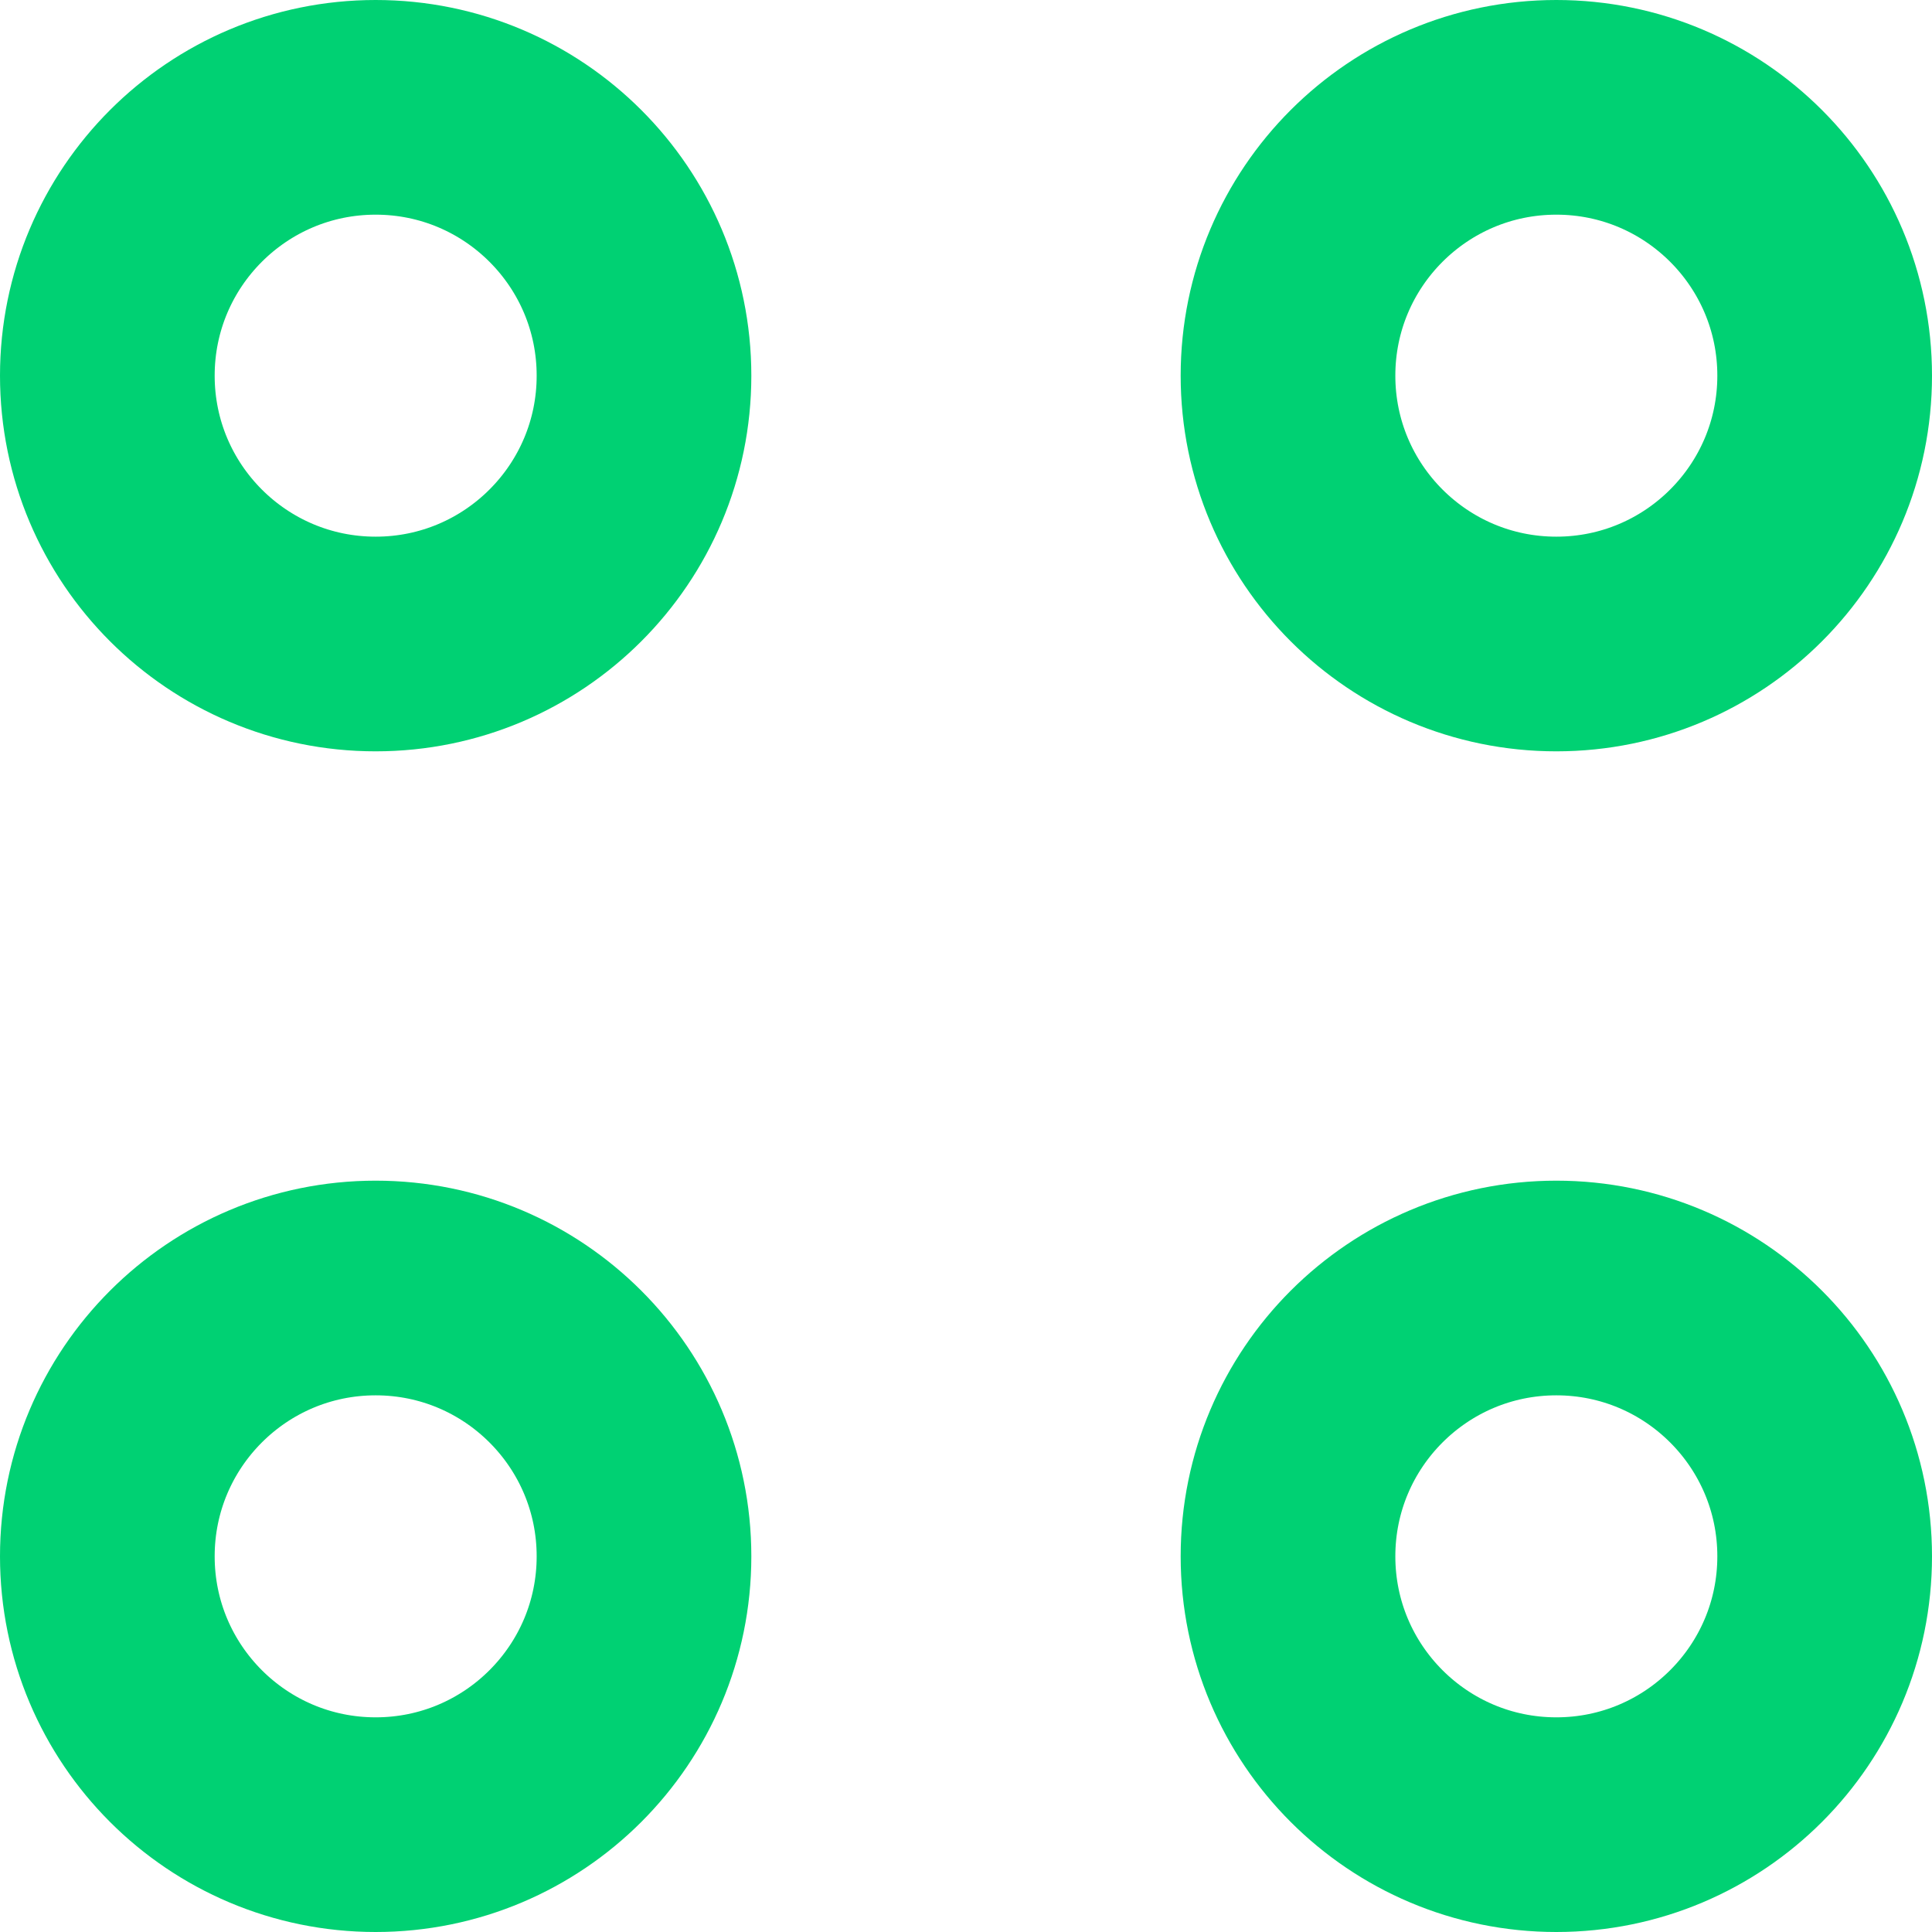 <svg width="18" height="18" viewBox="0 0 18 18" fill="none" xmlns="http://www.w3.org/2000/svg">
<circle cx="3.5" cy="14.5" r="2.5" stroke="#00D173" stroke-width="2"/>
<circle cx="14.5" cy="14.5" r="2.5" stroke="#00D173" stroke-width="2"/>
<circle cx="3.5" cy="3.5" r="2.5" stroke="#00D173" stroke-width="2"/>
<circle cx="14.5" cy="3.5" r="2.5" stroke="#00D173" stroke-width="2"/>
</svg>
